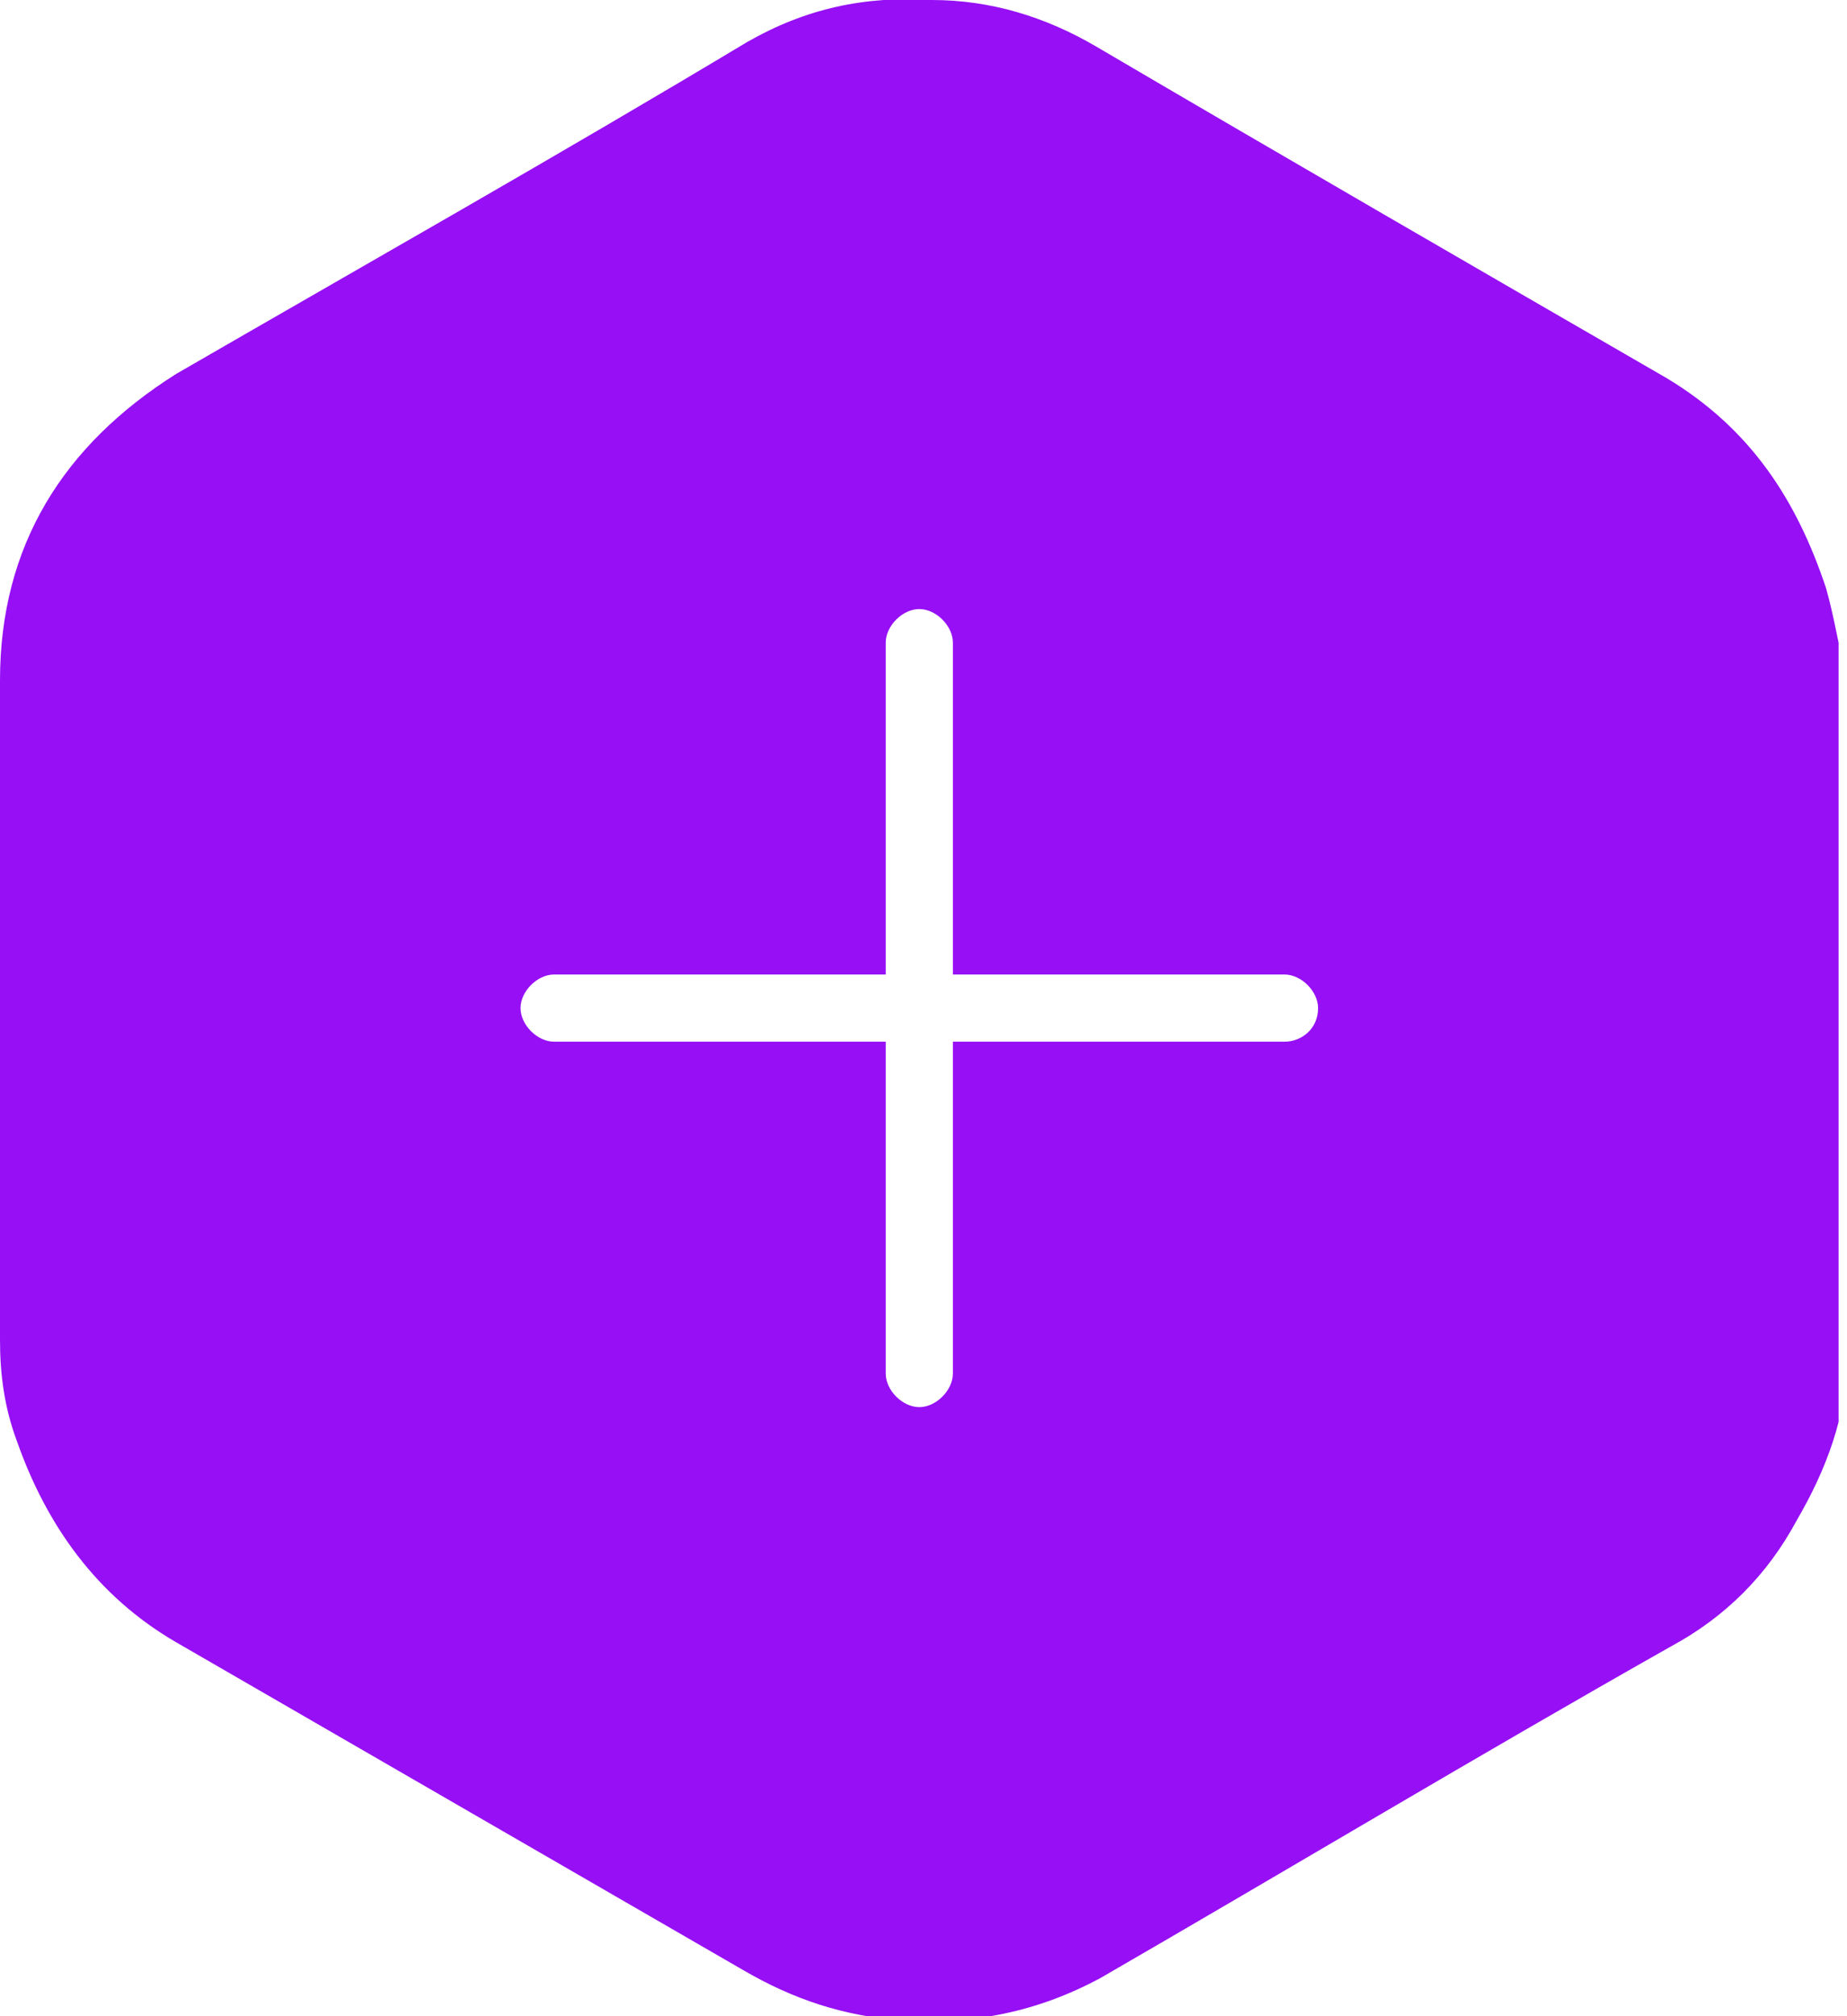 <svg width="44" height="48" viewBox="0 0 44 48" fill="none" xmlns="http://www.w3.org/2000/svg">
<g clip-path="url(#clip0_4_191)">
<path d="M43.5 14C42.8 11.9 41.7 10.2 39.7 9C35.2 6.4 30.7 3.8 26.1 1.1C24.9 0.4 23.6 4.44055e-06 22.2 4.44055e-06C20.6 -0.1 19.2 0.2 17.8 1C13.3 3.7 8.7 6.3 4.2 8.9C1.5 10.6 0 13 0 16.2C0 21.4 0 26.7 0 31.9C0 32.7 0.1 33.5 0.4 34.3C1.1 36.3 2.3 38 4.2 39.1C8.7 41.7 13.2 44.3 17.7 46.9C18.9 47.6 20.1 48 21.5 48.1C23.2 48.2 24.7 47.9 26.2 47.1C30.7 44.5 35.2 41.8 39.8 39.2C41.1 38.5 42.1 37.5 42.8 36.2C43.5 35 44 33.7 44 32.3V24V16.2C43.8 15.4 43.7 14.7 43.5 14ZM30.6 24.8H22.7V32.7C22.7 33.1 22.3 33.5 21.9 33.5C21.5 33.5 21.1 33.1 21.1 32.7V24.8H13.2C12.8 24.8 12.4 24.4 12.4 24C12.4 23.6 12.8 23.2 13.2 23.2H21.1V15.3C21.1 14.9 21.5 14.5 21.9 14.5C22.3 14.5 22.7 14.9 22.7 15.3V23.2H30.6C31 23.2 31.4 23.6 31.4 24C31.4 24.5 31 24.8 30.6 24.8Z" fill="#960FF5"/>
</g>
<defs>
<clipPath id="clip0_4_191">
<rect width="43.8" height="48" fill="white"/>
</clipPath>
</defs>
</svg>
